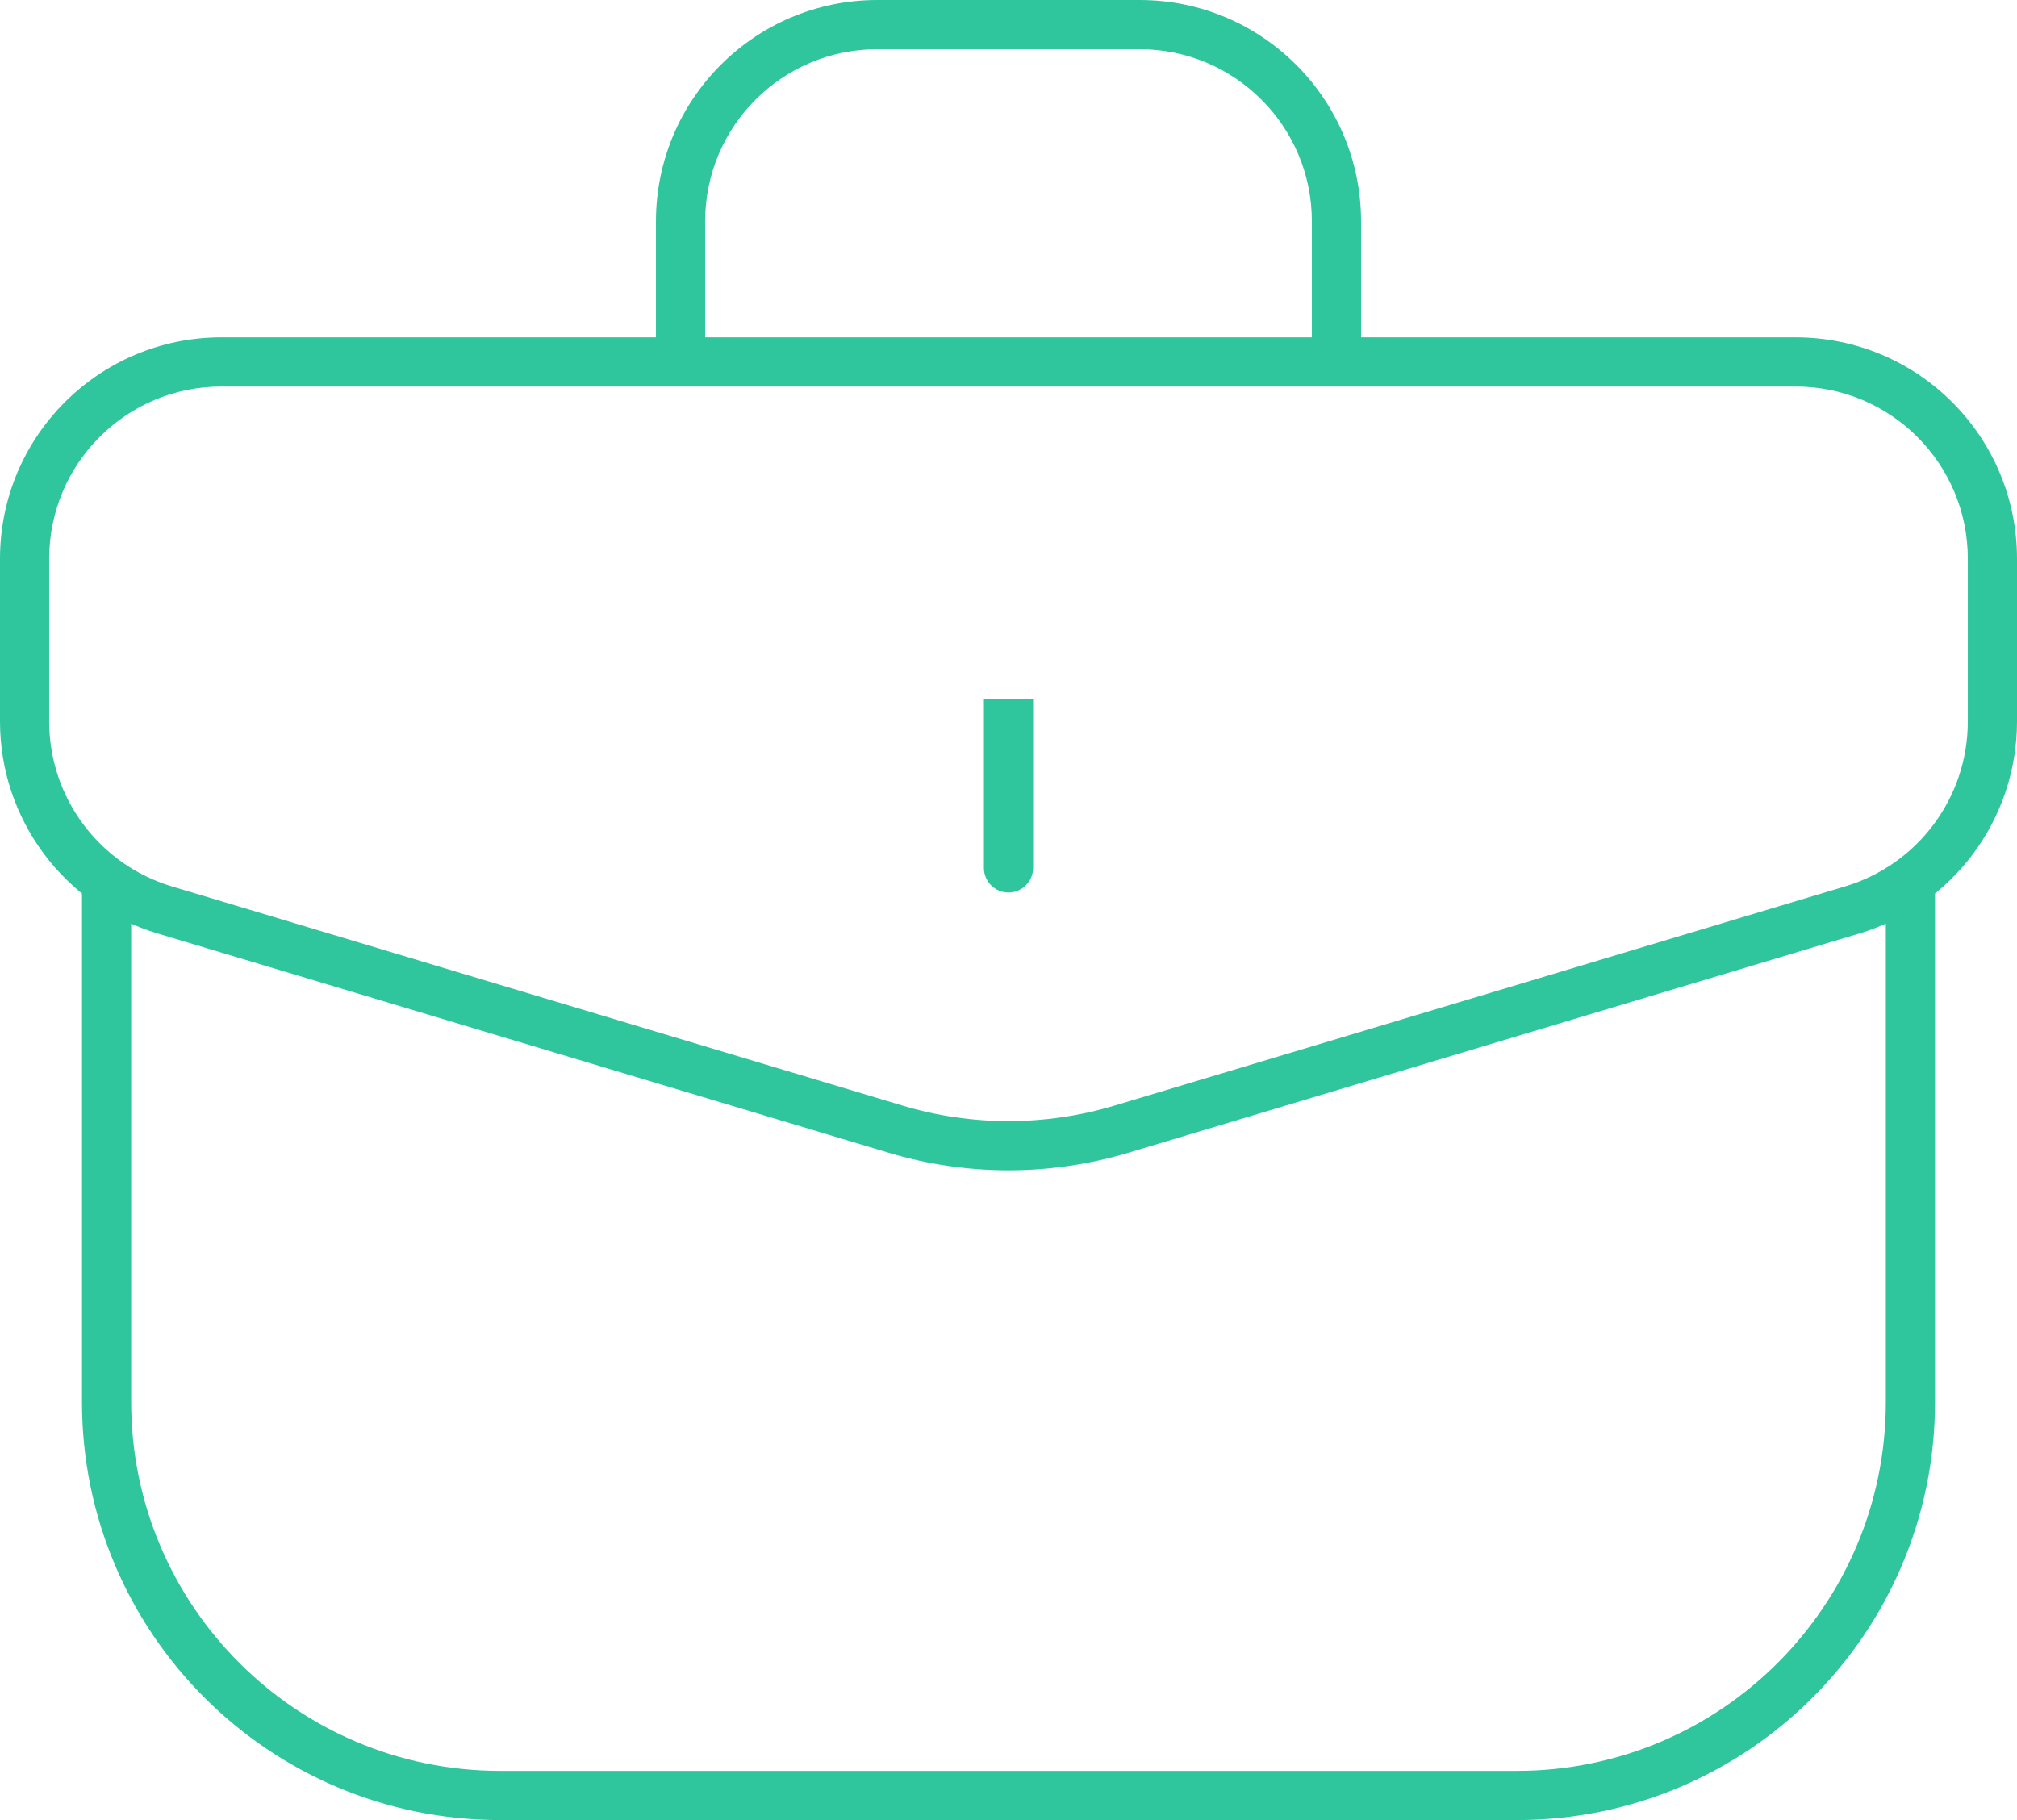 <svg width="82" height="74" viewBox="0 0 82 74" fill="none" xmlns="http://www.w3.org/2000/svg">
<path d="M45.597 45.907L45.885 46.865L45.597 45.907ZM36.403 45.907L36.115 46.865L36.403 45.907ZM6.701 36.997L6.989 36.039L6.701 36.997ZM75.299 36.997L75.011 36.039L75.299 36.997ZM40 35.287C40 35.839 40.448 36.287 41 36.287C41.552 36.287 42 35.839 42 35.287H40ZM9 15.715H73V13.715H9V15.715ZM80 22.715V29.334H82V22.715H80ZM2 29.334V22.715H0V29.334H2ZM75.011 36.039L45.31 44.95L45.885 46.865L75.586 37.955L75.011 36.039ZM36.69 44.95L6.989 36.039L6.414 37.955L36.115 46.865L36.69 44.95ZM45.31 44.95C42.499 45.793 39.501 45.793 36.69 44.95L36.115 46.865C39.302 47.821 42.698 47.821 45.885 46.865L45.31 44.95ZM0 29.334C0 33.309 2.607 36.813 6.414 37.955L6.989 36.039C4.028 35.151 2 32.425 2 29.334H0ZM80 29.334C80 32.425 77.972 35.151 75.011 36.039L75.586 37.955C79.393 36.813 82 33.309 82 29.334H80ZM73 15.715C76.866 15.715 80 18.849 80 22.715H82C82 17.744 77.971 13.715 73 13.715V15.715ZM9 13.715C4.029 13.715 0 17.744 0 22.715H2C2 18.849 5.134 15.715 9 15.715V13.715ZM40 28.43V35.287H42V28.43H40ZM76.667 35.285V57H78.667V35.285H76.667ZM61.667 72H20.334V74H61.667V72ZM5.333 57V35.285H3.333V57H5.333ZM20.334 72C12.049 72 5.333 65.284 5.333 57H3.333C3.333 66.389 10.945 74 20.334 74V72ZM76.667 57C76.667 65.284 69.951 72 61.667 72V74C71.056 74 78.667 66.389 78.667 57H76.667ZM35.667 2H46.333V0H35.667V2ZM53.333 9V14.714H55.333V9H53.333ZM28.667 14.714V9H26.667V14.714H28.667ZM46.333 2C50.199 2 53.333 5.134 53.333 9H55.333C55.333 4.029 51.304 0 46.333 0V2ZM35.667 0C30.696 0 26.667 4.029 26.667 9H28.667C28.667 5.134 31.801 2 35.667 2V0Z" fill="#30C69D"/>
</svg>
